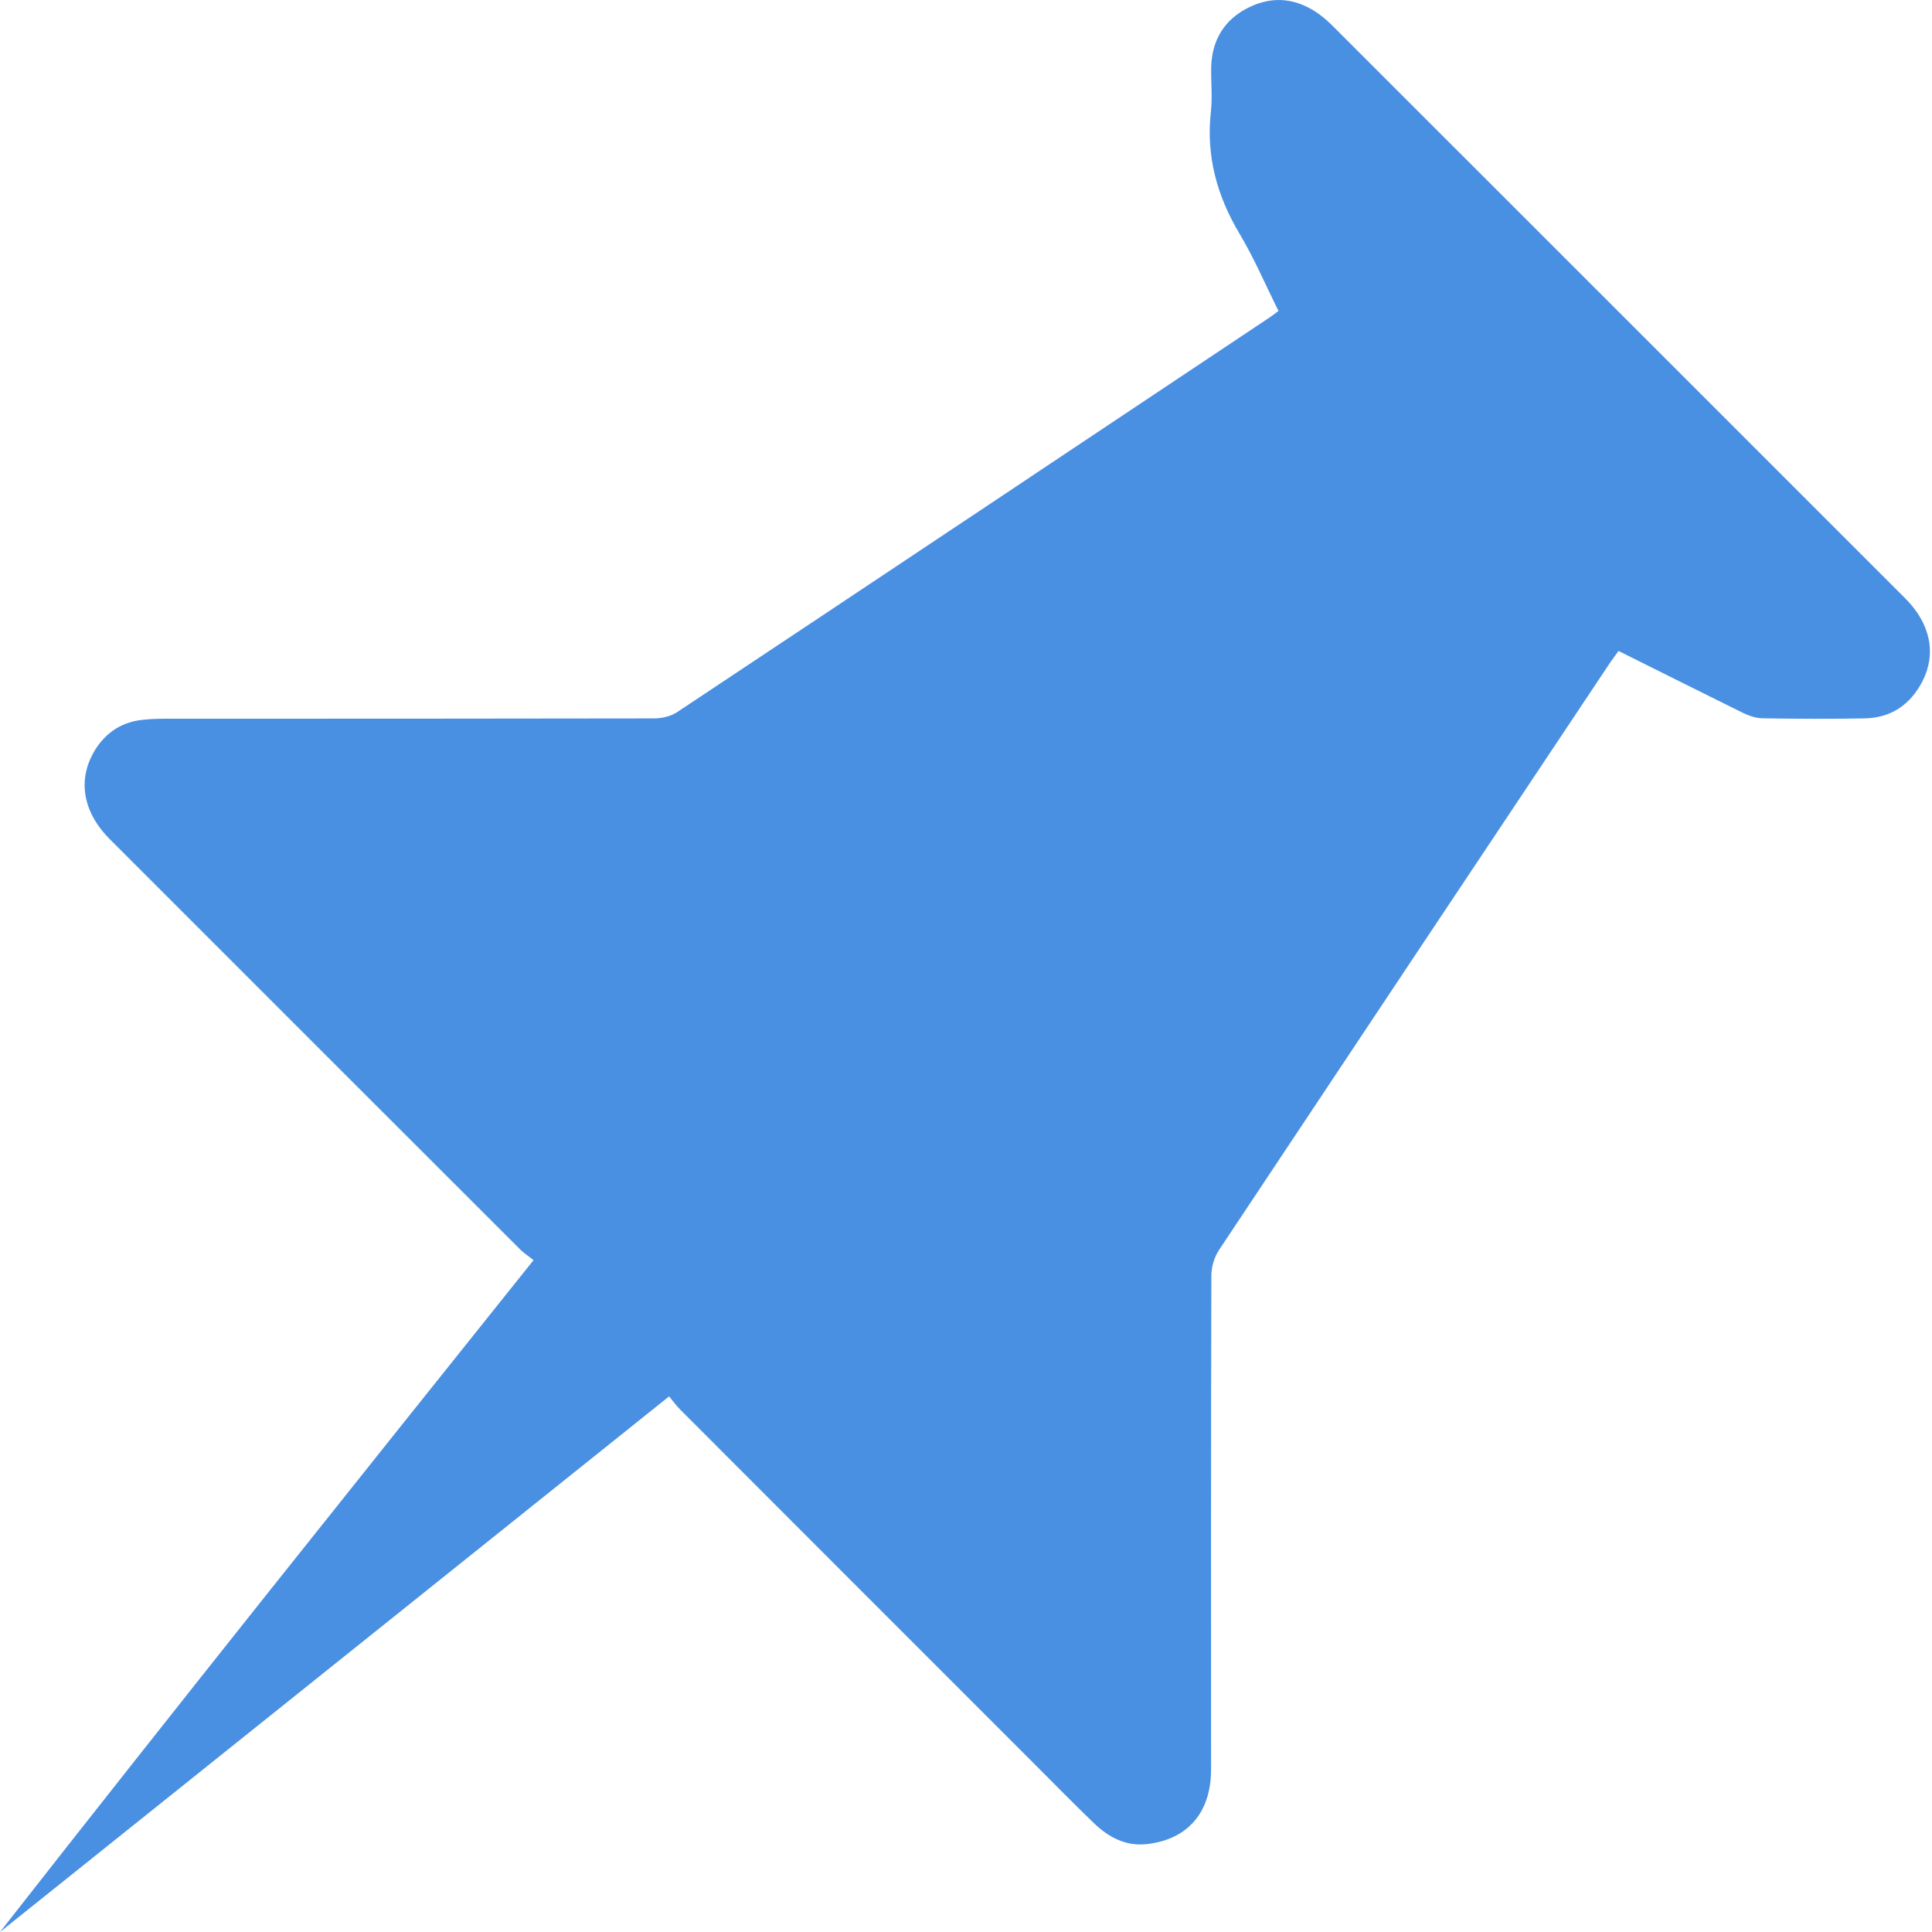 <svg xmlns="http://www.w3.org/2000/svg" width="32" height="32" viewBox="0 0 32 32">
  <path fill="#4A90E2" fill-rule="evenodd" d="M0,32 C2.914,28.278 5.861,24.593 8.837,20.872 C8.756,20.805 8.674,20.756 8.61,20.689 C6.348,18.43 4.086,16.168 1.824,13.905 C1.351,13.435 1.273,12.872 1.602,12.379 C1.782,12.114 2.033,11.961 2.348,11.924 C2.486,11.907 2.626,11.904 2.764,11.904 C5.452,11.904 8.143,11.904 10.831,11.899 C10.961,11.899 11.111,11.865 11.217,11.794 C14.491,9.62 17.76,7.437 21.029,5.258 C21.073,5.229 21.115,5.194 21.176,5.15 C20.962,4.722 20.775,4.281 20.531,3.872 C20.155,3.242 19.975,2.583 20.056,1.849 C20.083,1.603 20.056,1.354 20.061,1.108 C20.074,0.66 20.283,0.32 20.682,0.124 C21.09,-0.078 21.491,-0.029 21.861,0.244 C21.934,0.298 22.003,0.36 22.07,0.426 C25.233,3.589 28.398,6.75 31.559,9.913 C31.975,10.329 32.076,10.826 31.842,11.284 C31.64,11.675 31.318,11.892 30.877,11.899 C30.313,11.909 29.75,11.907 29.186,11.897 C29.078,11.894 28.96,11.853 28.859,11.803 C28.182,11.469 27.505,11.129 26.808,10.782 C26.764,10.846 26.717,10.905 26.675,10.966 C24.512,14.208 22.35,17.455 20.192,20.702 C20.113,20.82 20.064,20.982 20.064,21.128 C20.056,23.852 20.059,26.582 20.059,29.31 C20.059,30.016 19.675,30.466 19.003,30.543 C18.646,30.587 18.355,30.427 18.109,30.188 C17.787,29.878 17.474,29.558 17.157,29.241 C15.195,27.279 13.233,25.317 11.274,23.355 C11.21,23.291 11.153,23.215 11.082,23.129 C7.362,26.107 3.682,29.054 0,32"/>
</svg>
